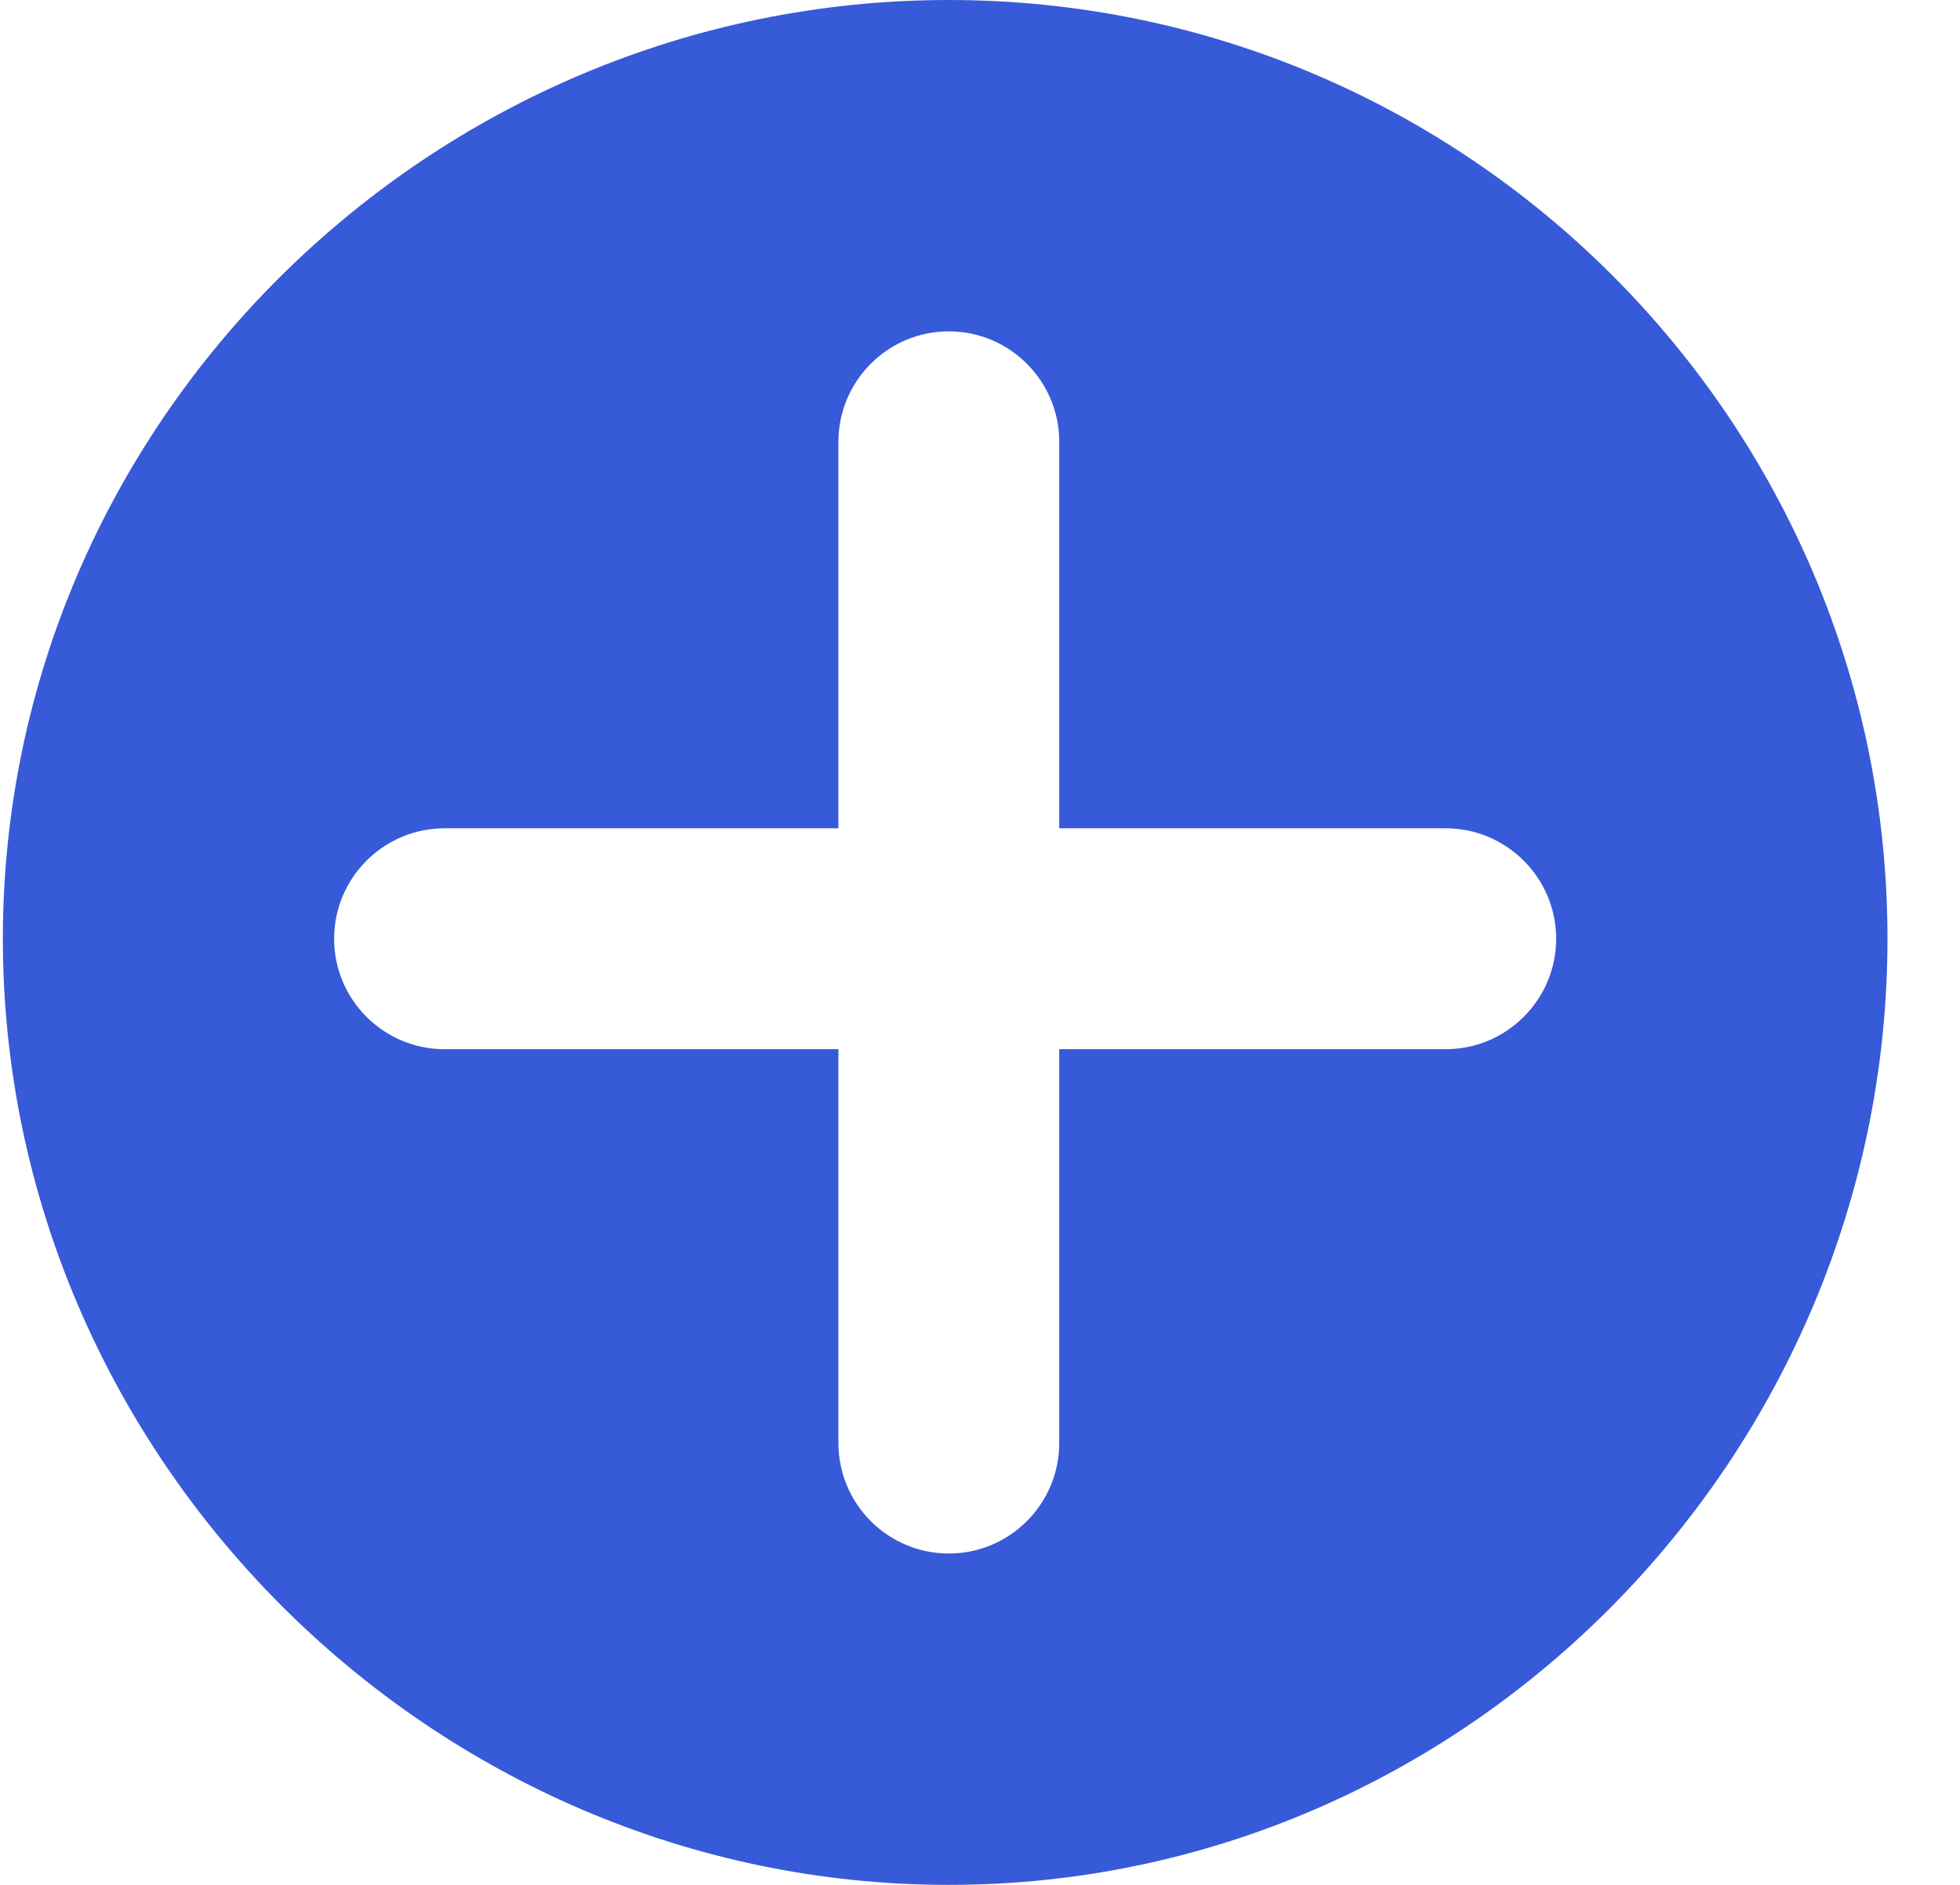 <svg width="26" height="25" viewBox="0 0 26 25" fill="none" xmlns="http://www.w3.org/2000/svg">
<path d="M12.586 0C5.721 0 0.038 5.585 0.038 12.451C0.038 19.317 5.721 25 12.586 25C19.452 25 25.038 19.317 25.038 12.451C25.038 5.585 19.452 0 12.586 0ZM19.178 13.916H14.051V19.141C14.051 19.948 13.394 20.605 12.586 20.605C11.779 20.605 11.122 19.948 11.122 19.141V13.916H5.897C5.089 13.916 4.432 13.259 4.432 12.451C4.432 11.644 5.089 10.986 5.897 10.986H11.122V5.859C11.122 5.052 11.779 4.395 12.586 4.395C13.394 4.395 14.051 5.052 14.051 5.859V10.986H19.178C19.985 10.986 20.643 11.644 20.643 12.451C20.643 13.259 19.985 13.916 19.178 13.916Z" fill="#375AD9"/>
</svg>
